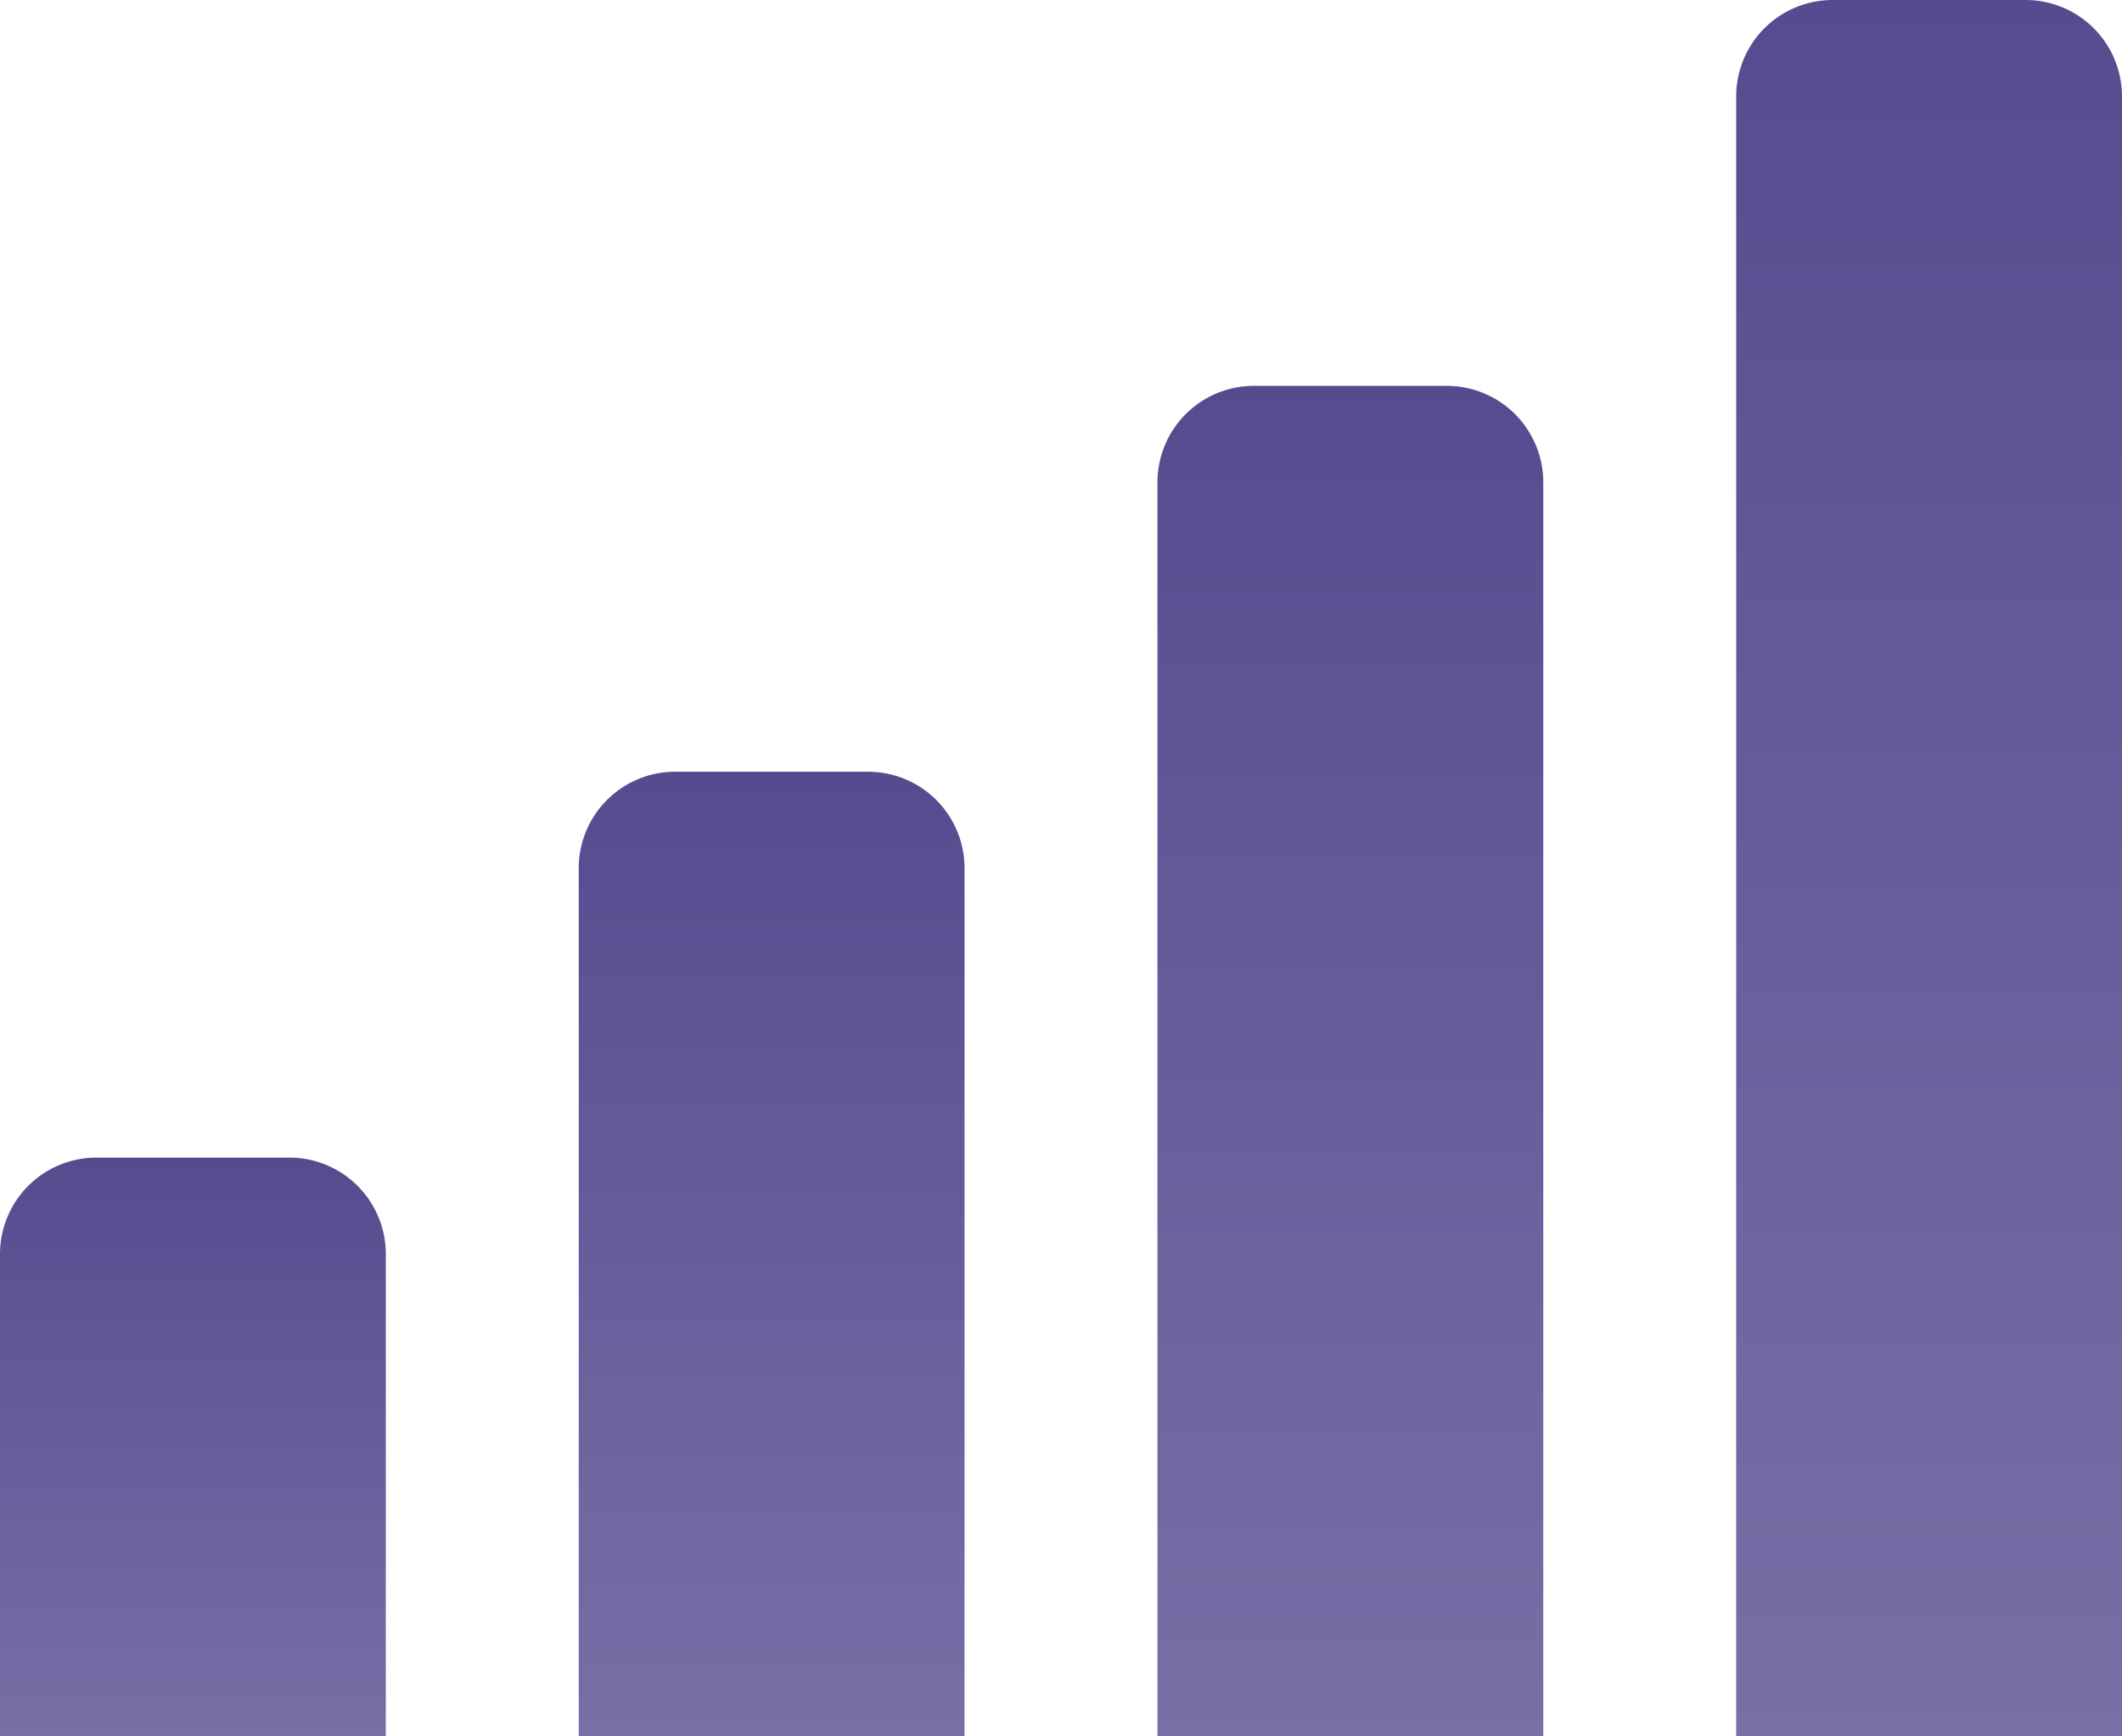 <svg viewBox="0 0 22 18" xmlns="http://www.w3.org/2000/svg"><defs><linearGradient x1="50%" y1="0%" x2="50%" y2="100%" id="a"><stop stop-color="#574B90" offset="0%"/><stop stop-color="#786FA6" offset="100%"/></linearGradient><linearGradient x1="50%" y1="0%" x2="50%" y2="100%" id="b"><stop stop-color="#574B90" offset="0%"/><stop stop-color="#786FA6" offset="100%"/></linearGradient><linearGradient x1="50%" y1="0%" x2="50%" y2="100%" id="c"><stop stop-color="#574B90" offset="0%"/><stop stop-color="#786FA6" offset="100%"/></linearGradient><linearGradient x1="50%" y1="0%" x2="50%" y2="100%" id="d"><stop stop-color="#574B90" offset="0%"/><stop stop-color="#786FA6" offset="100%"/></linearGradient></defs><g fill="none" fill-rule="evenodd"><path d="M1 12h2a1 1 0 0 1 1 1v5H0v-5a1 1 0 0 1 1-1z" fill="url(#a)"/><path d="M7 8h2a1 1 0 0 1 1 1v9H6V9a1 1 0 0 1 1-1z" fill="url(#b)"/><path d="M13 4h2a1 1 0 0 1 1 1v13h-4V5a1 1 0 0 1 1-1z" fill="url(#c)"/><path d="M19 0h2a1 1 0 0 1 1 1v17h-4V1a1 1 0 0 1 1-1z" fill="url(#d)"/></g></svg>